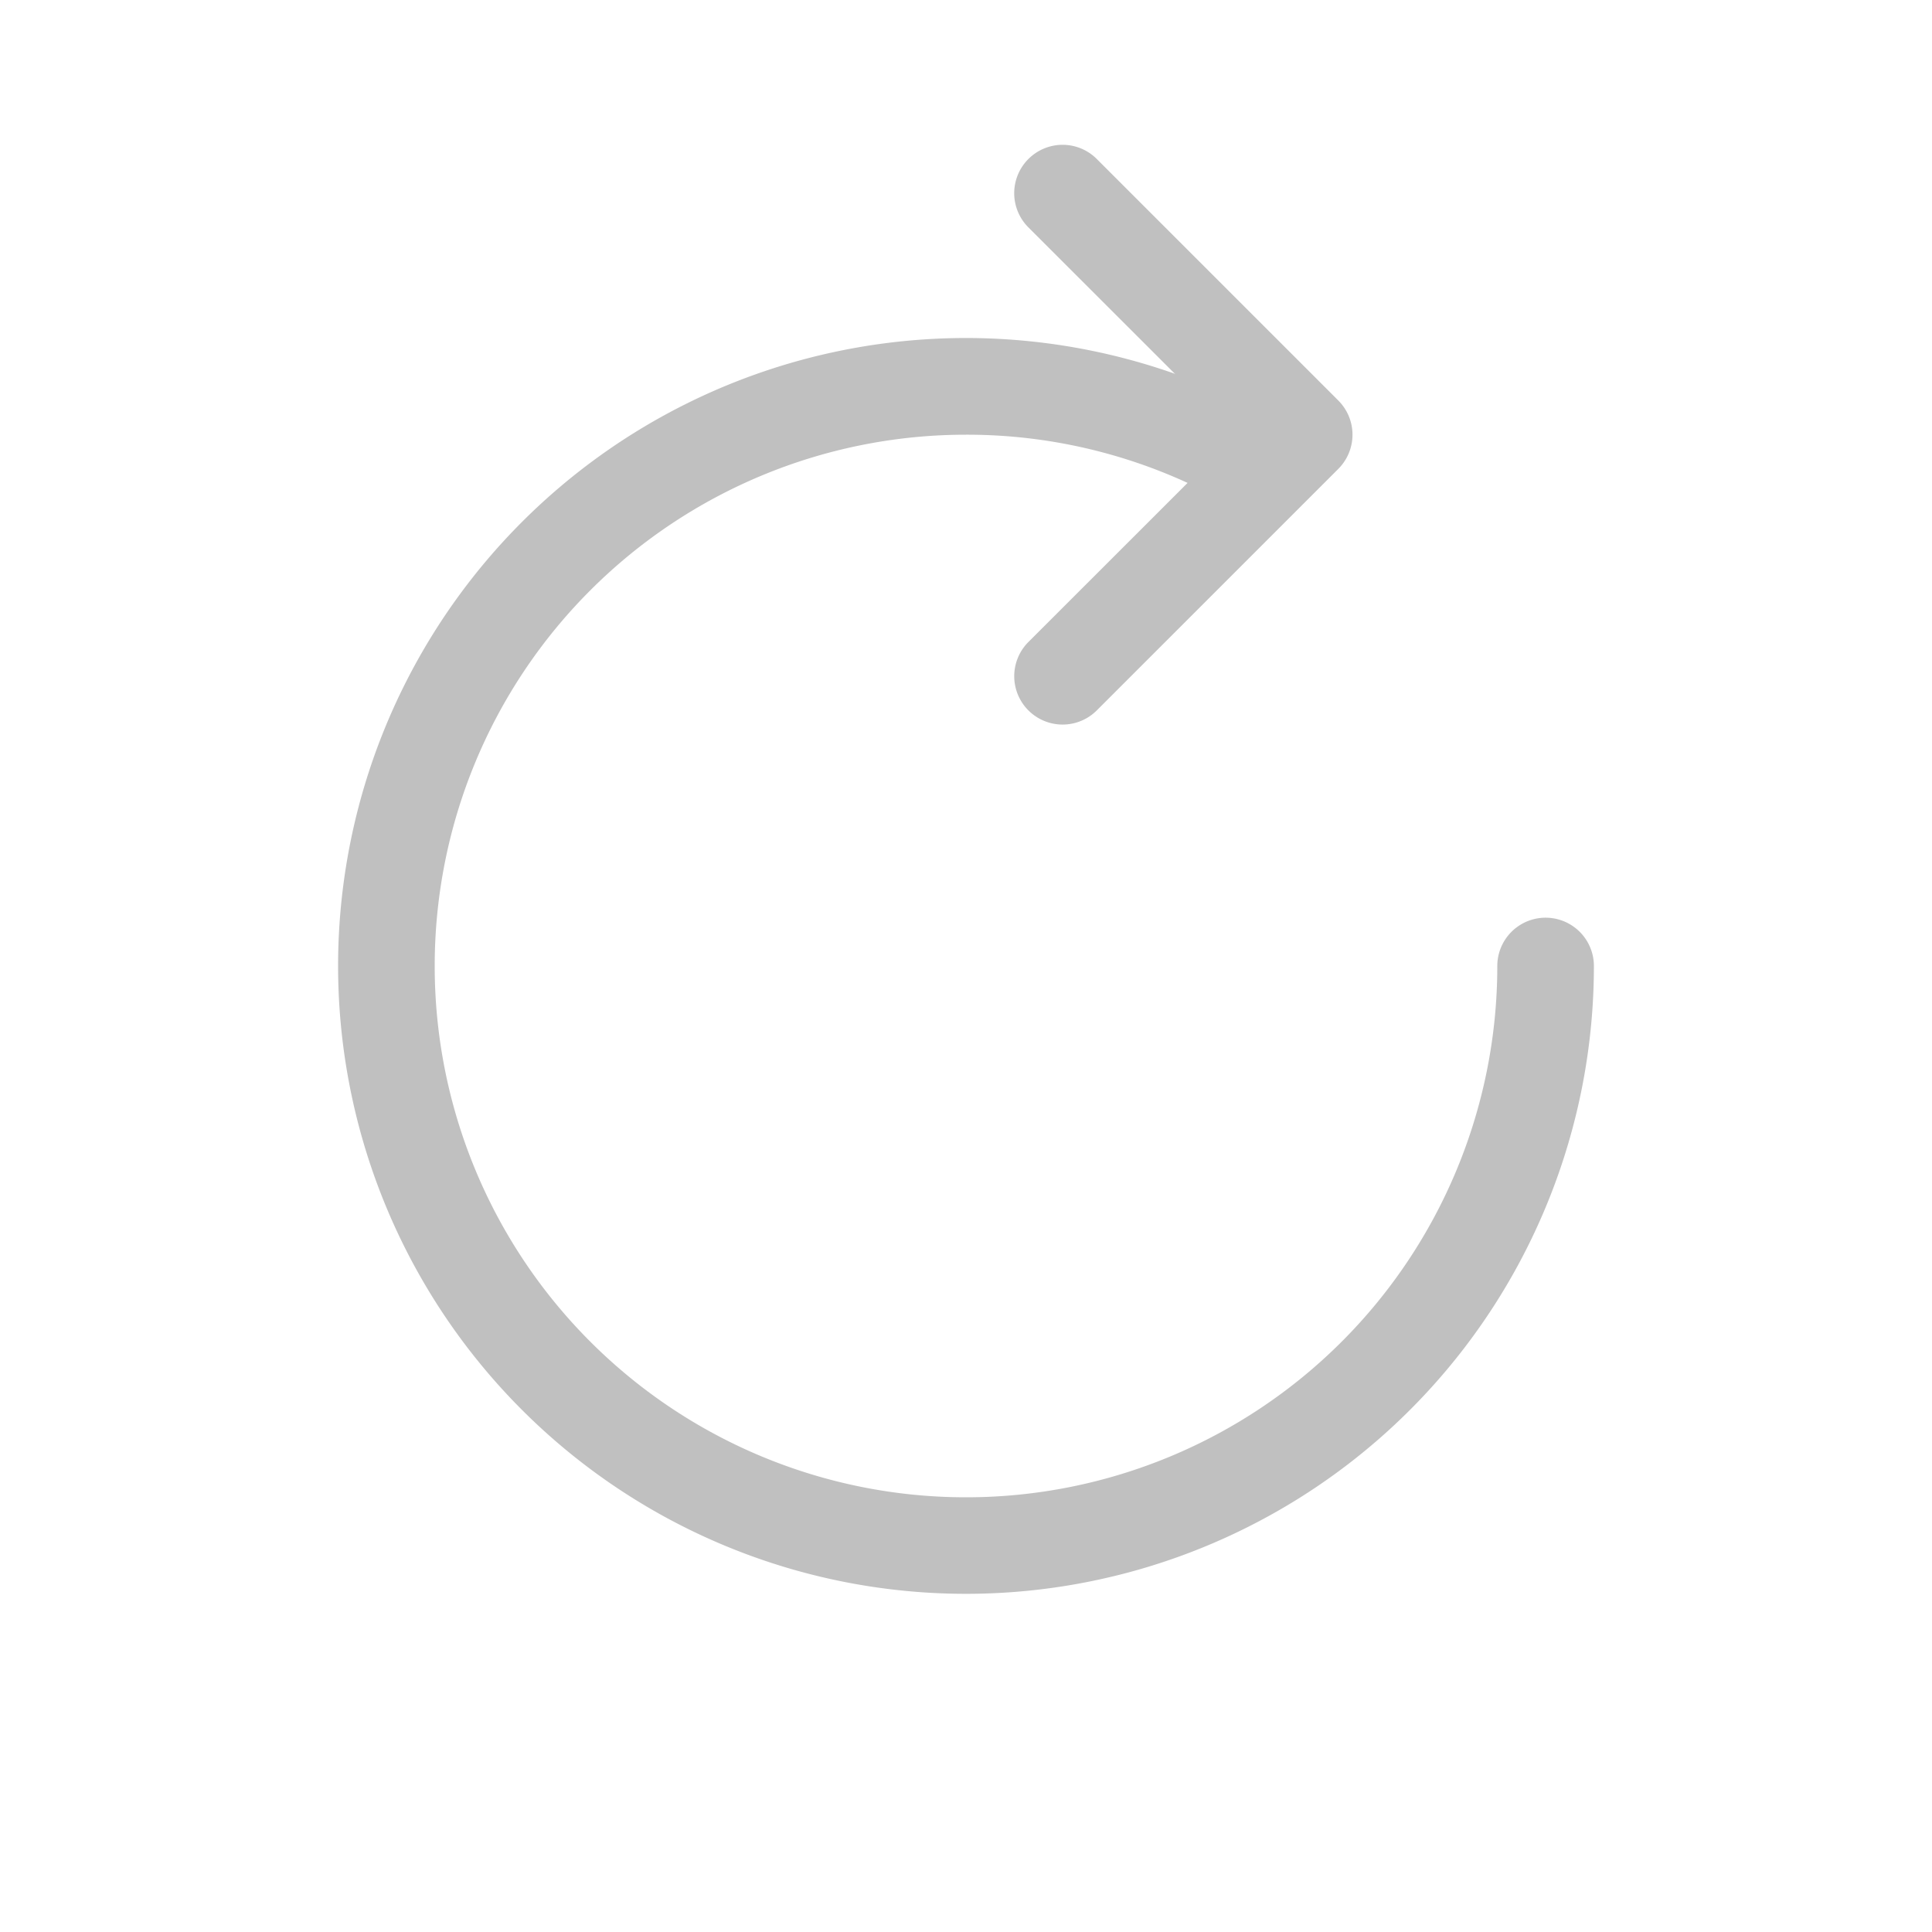 <svg class="bi bi-arrow-clockwise" width="1em" height="1em" viewBox="0 0 20 20" fill="#c0c0c0" xmlns="http://www.w3.org/2000/svg">
  <path fill-rule="evenodd" d="M10 4.5a5.5 5.5 0 105.5 5.5.5.5 0 011 0 6.5 6.5 0 11-3.25-5.63l-.5.865A5.472 5.472 0 0010 4.5z" clip-rule="evenodd"/>
  <path fill-rule="evenodd" d="M10.646 1.646a.5.5 0 01.708 0l2.5 2.5a.5.5 0 010 .708l-2.5 2.5a.5.5 0 01-.708-.708L12.793 4.5l-2.147-2.146a.5.5 0 010-.708z" clip-rule="evenodd"/>
</svg>